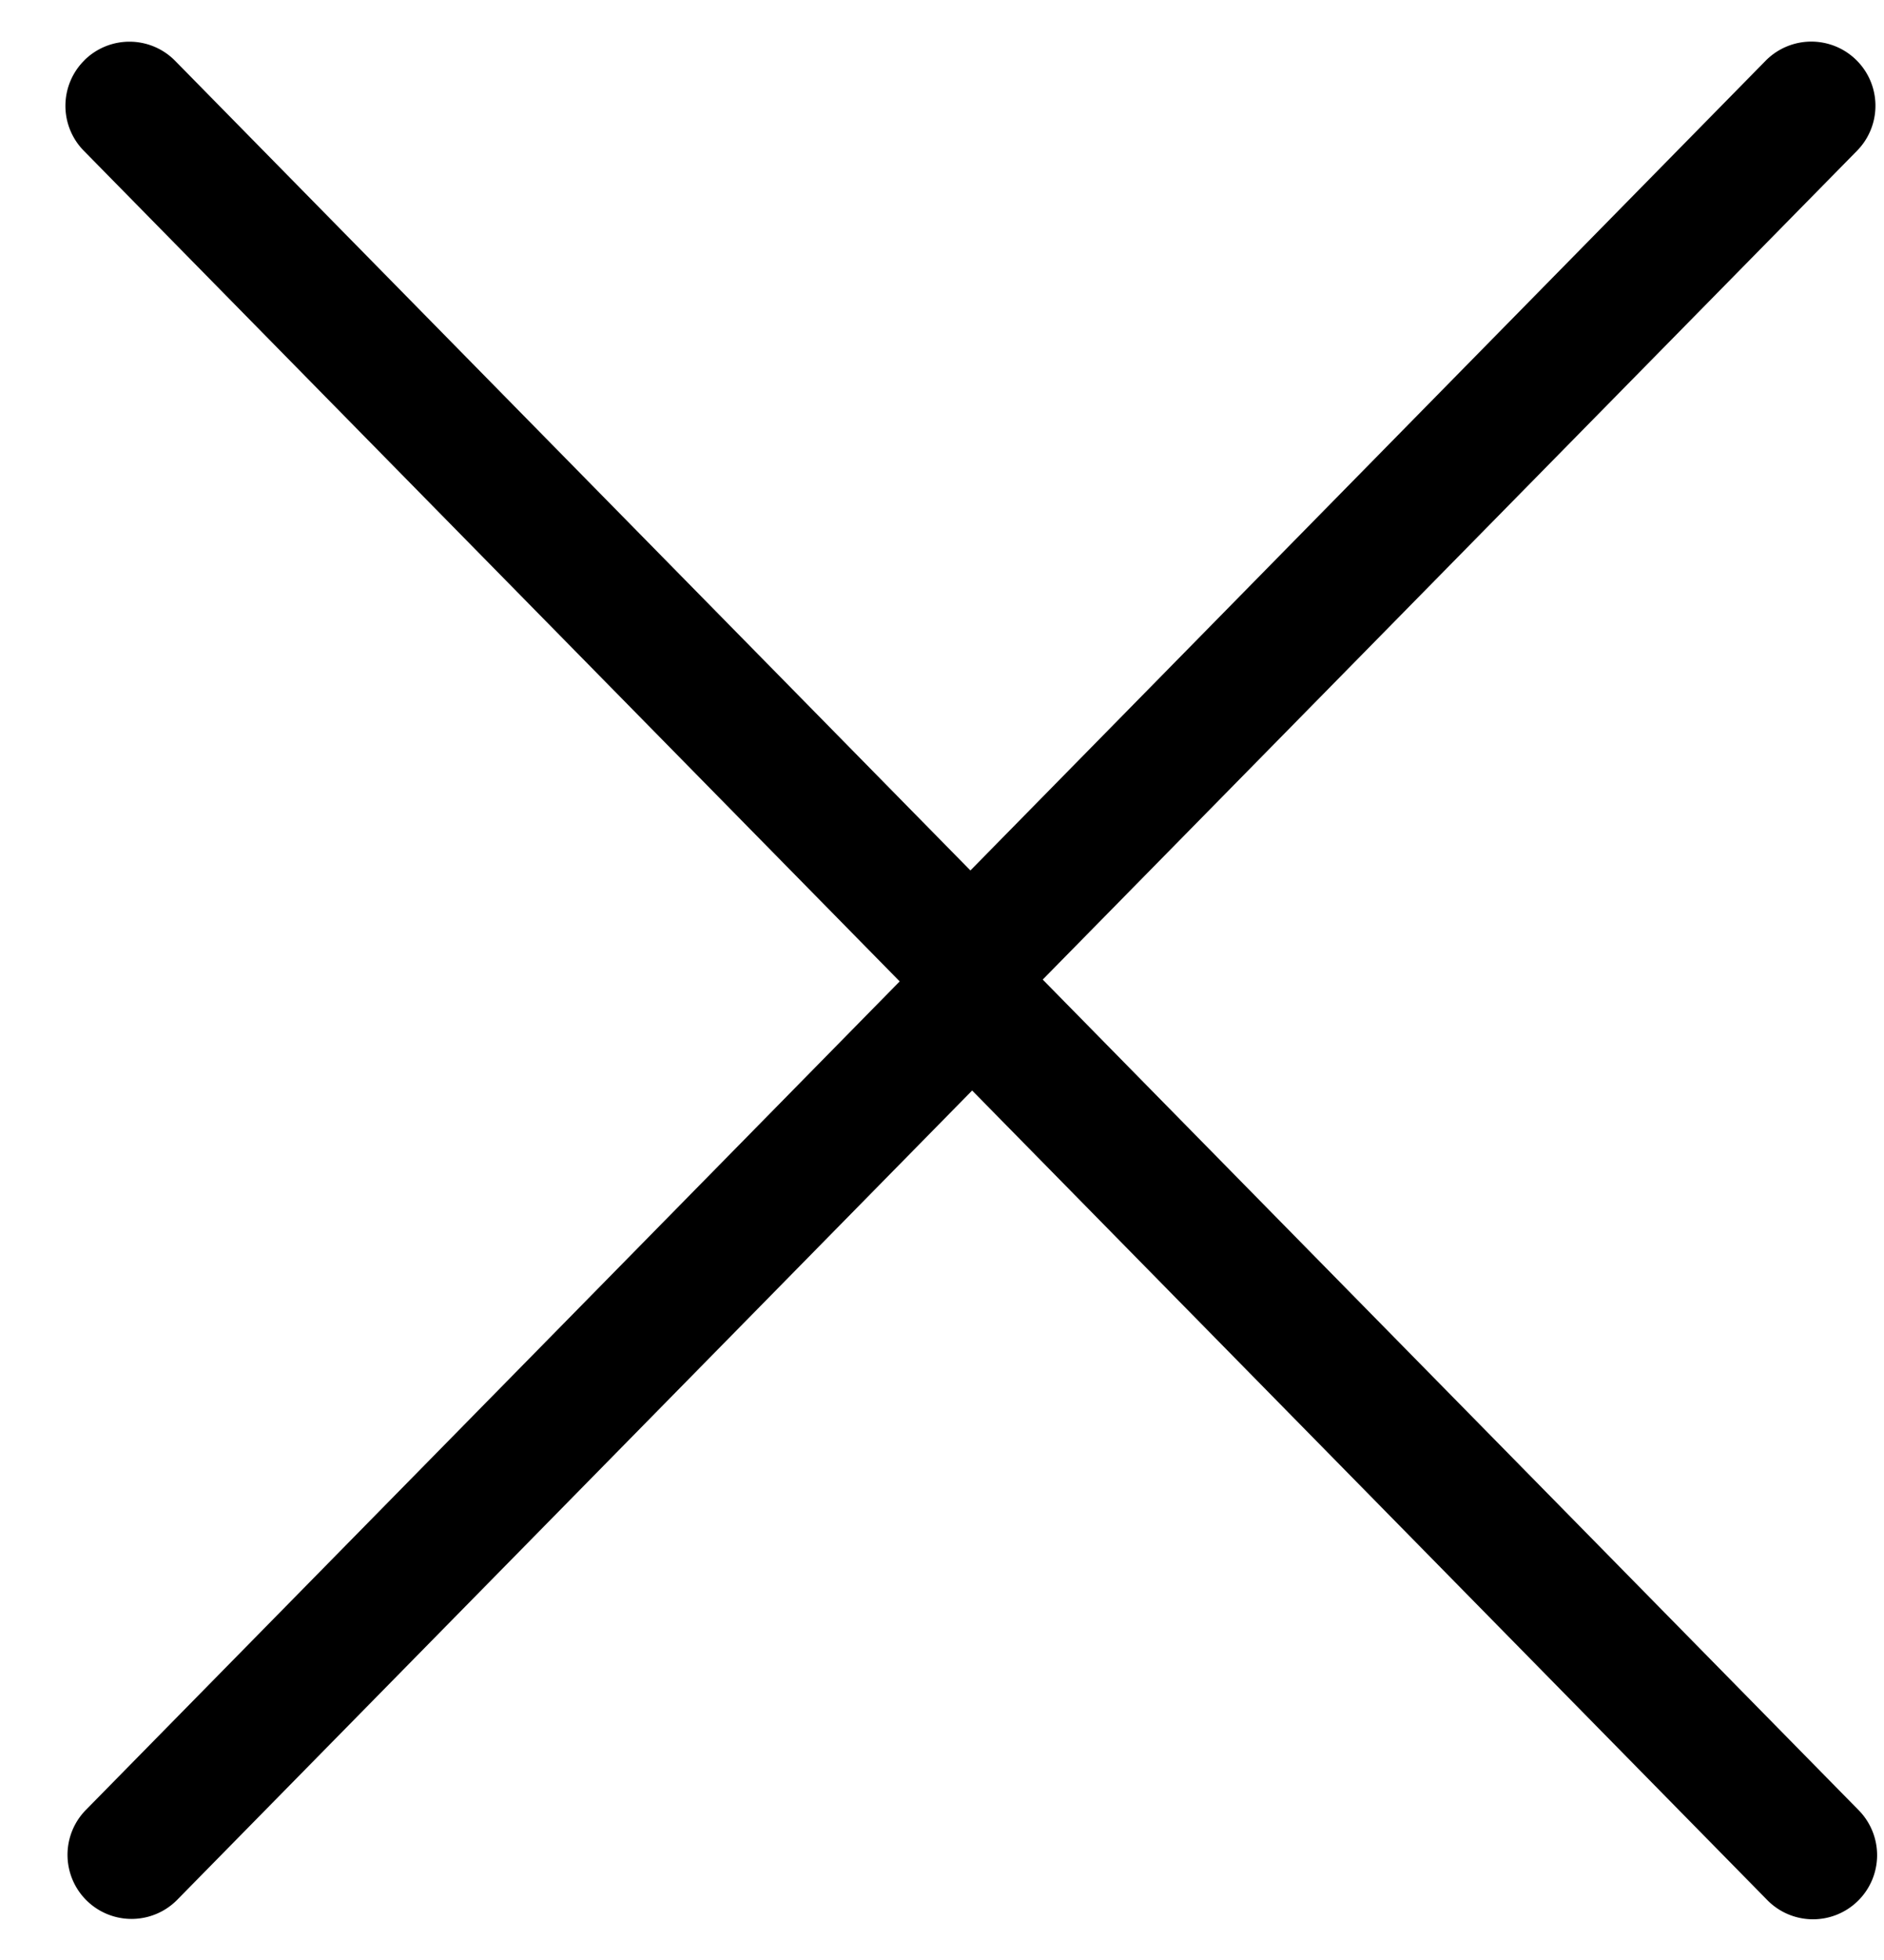 <svg width="25" height="26" fill="none" xmlns="http://www.w3.org/2000/svg"><path fill-rule="evenodd" clip-rule="evenodd" d="M24.654 25.216a.85.85 0 01-1.202-.01L12.9 14.466 2.347 25.206a.85.85 0 01-1.212-1.192l11.158-11.356a.85.85 0 011.213 0l11.159 11.356a.85.85 0 01-.011 1.202z" fill="currentColor"/><path fill-rule="evenodd" clip-rule="evenodd" d="M1.122.797a.85.85 0 011.202.01l10.553 10.74L23.429.806A.85.85 0 1124.642 2L13.482 13.355a.85.85 0 01-1.213 0L1.112 2a.85.85 0 01.01-1.202z" fill="currentColor"/></svg>